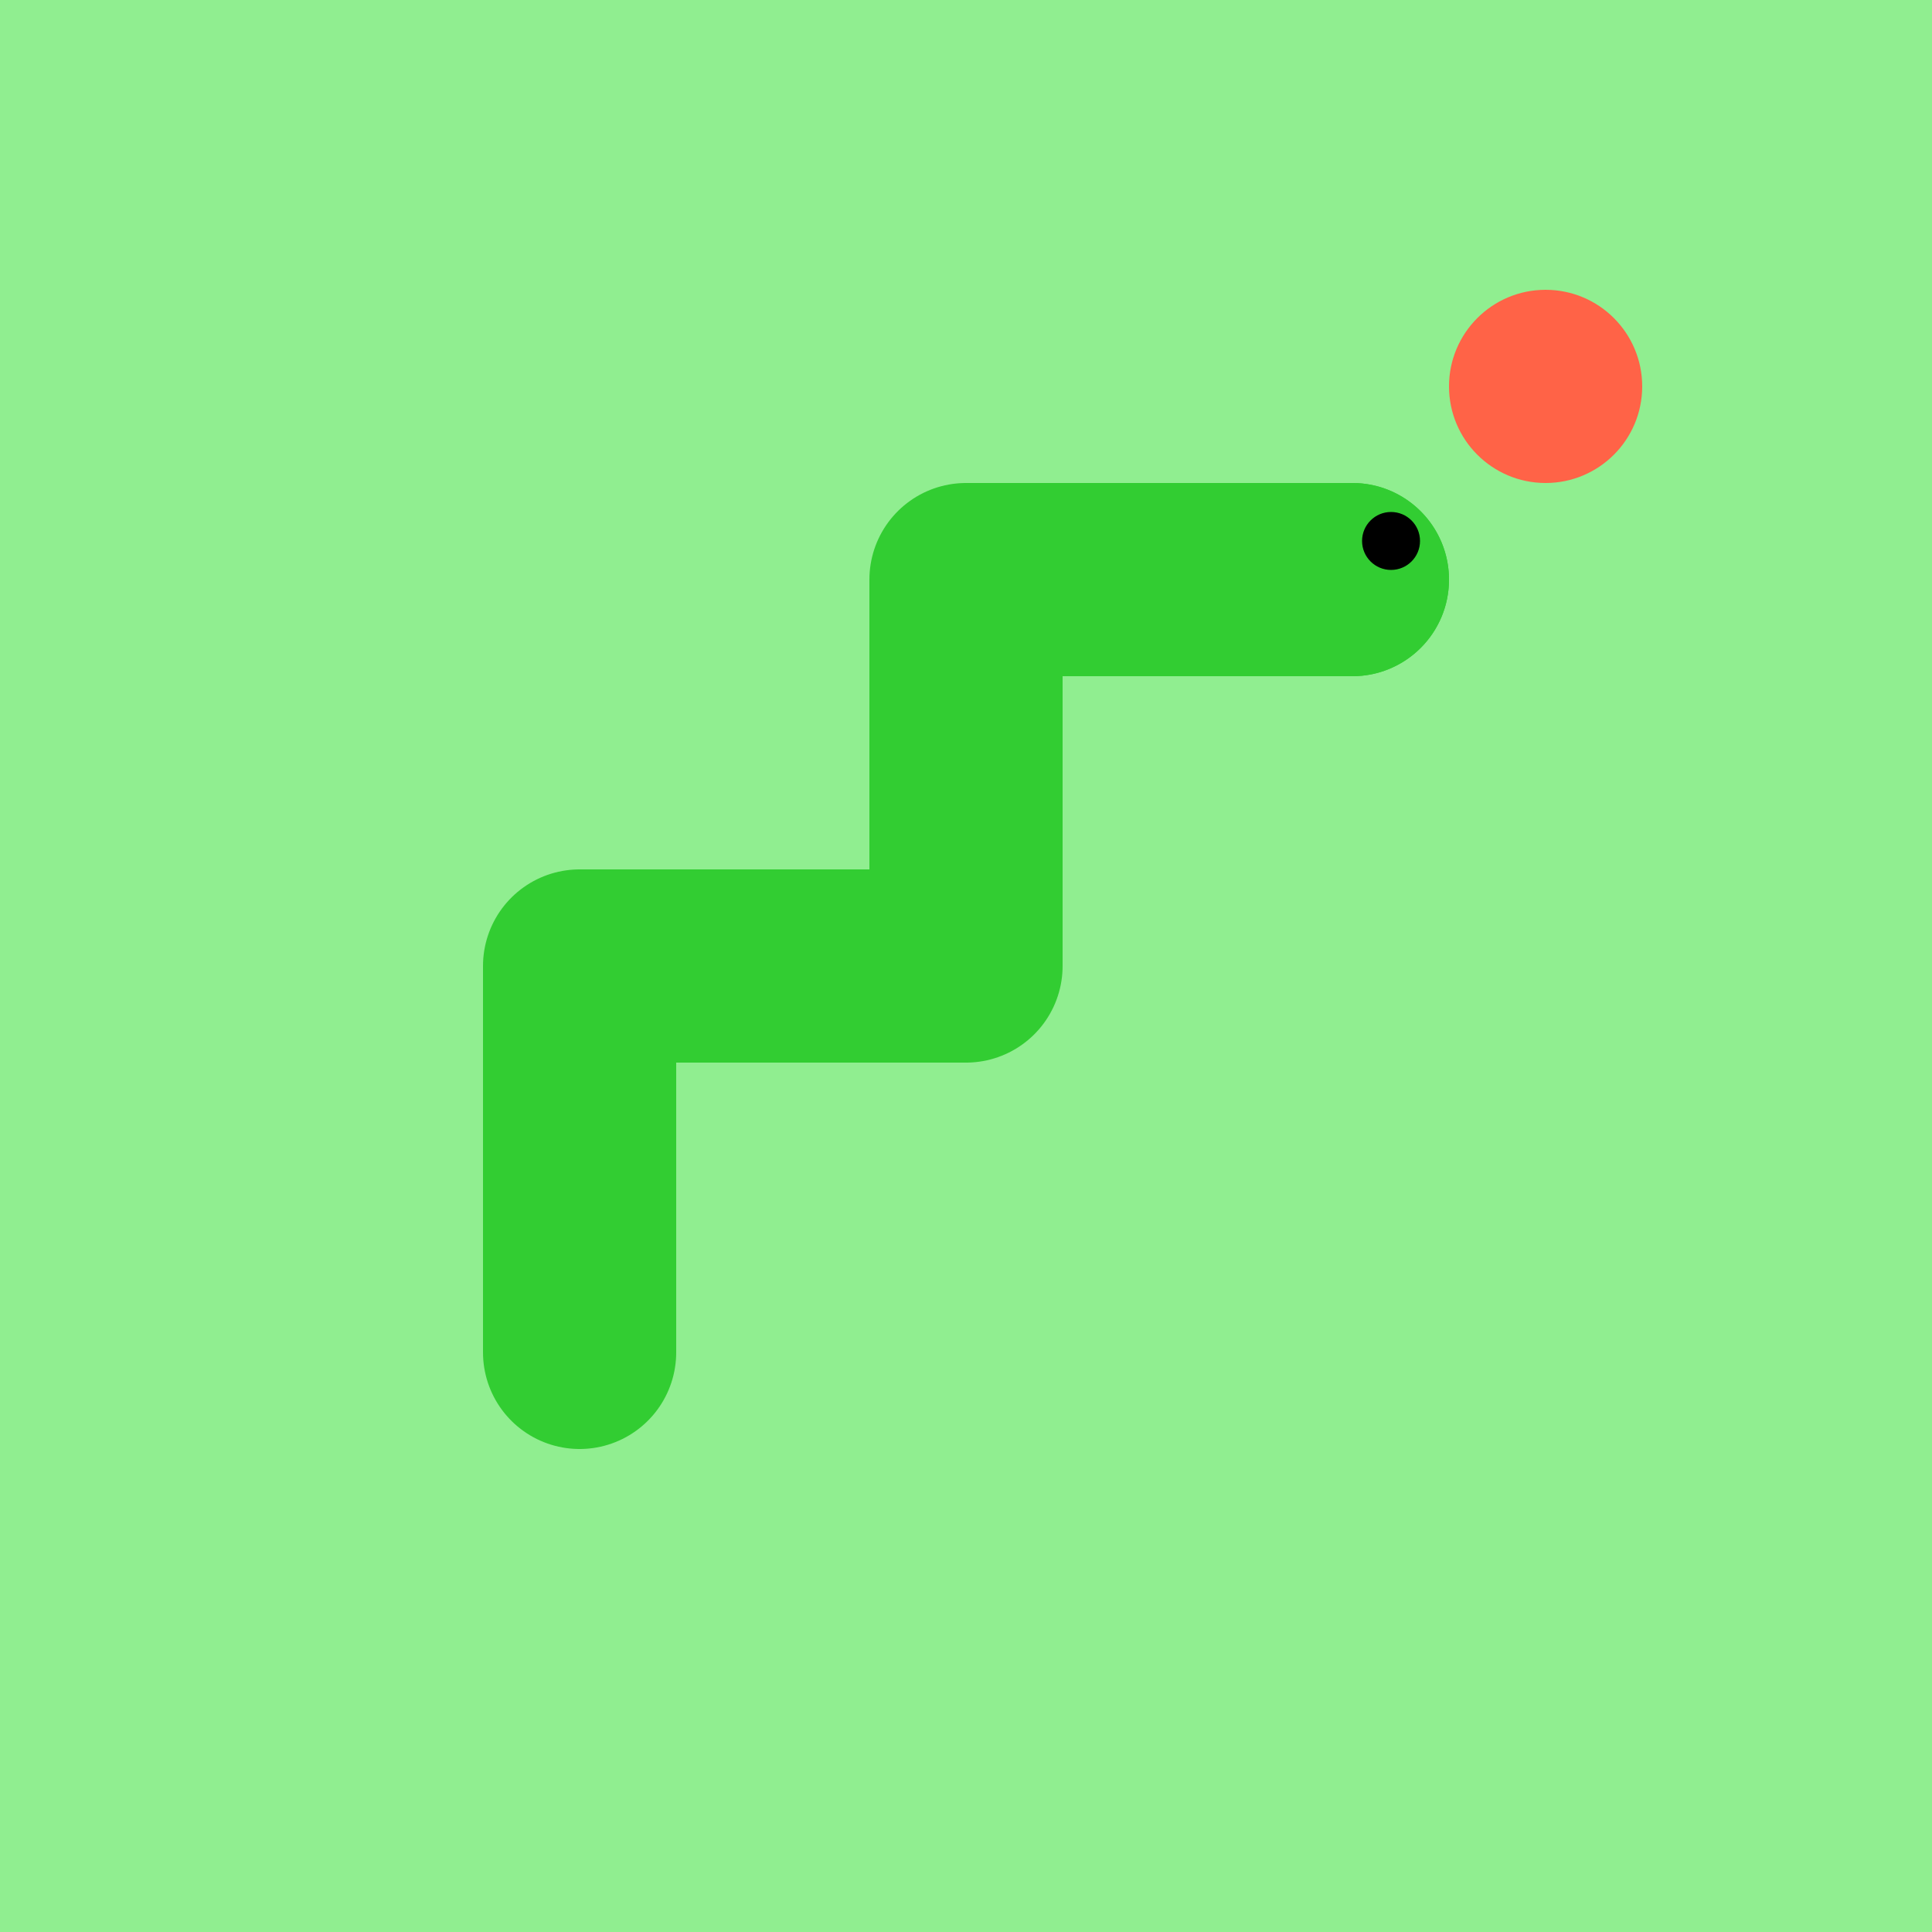<svg viewBox="0 0 100 100" xmlns="http://www.w3.org/2000/svg">
  <!-- Background -->
  <rect width="100" height="100" fill="#90EE90"/> <!-- Light green background -->

  <!-- Simple flat snake body (using rounded line caps for segments) -->
  <polyline points="30,70 30,50 50,50 50,30 70,30"
            fill="none" stroke="#32CD32" stroke-width="10"
            stroke-linecap="round" stroke-linejoin="round" />

  <!-- Snake head -->
  <circle cx="70" cy="30" r="5" fill="#32CD32"/>
  <circle cx="72" cy="28" r="1.5" fill="#000000"/> <!-- Eye -->

  <!-- Simple flat food item -->
  <circle cx="80" cy="20" r="5" fill="#FF6347"/> <!-- Tomato red -->
</svg>